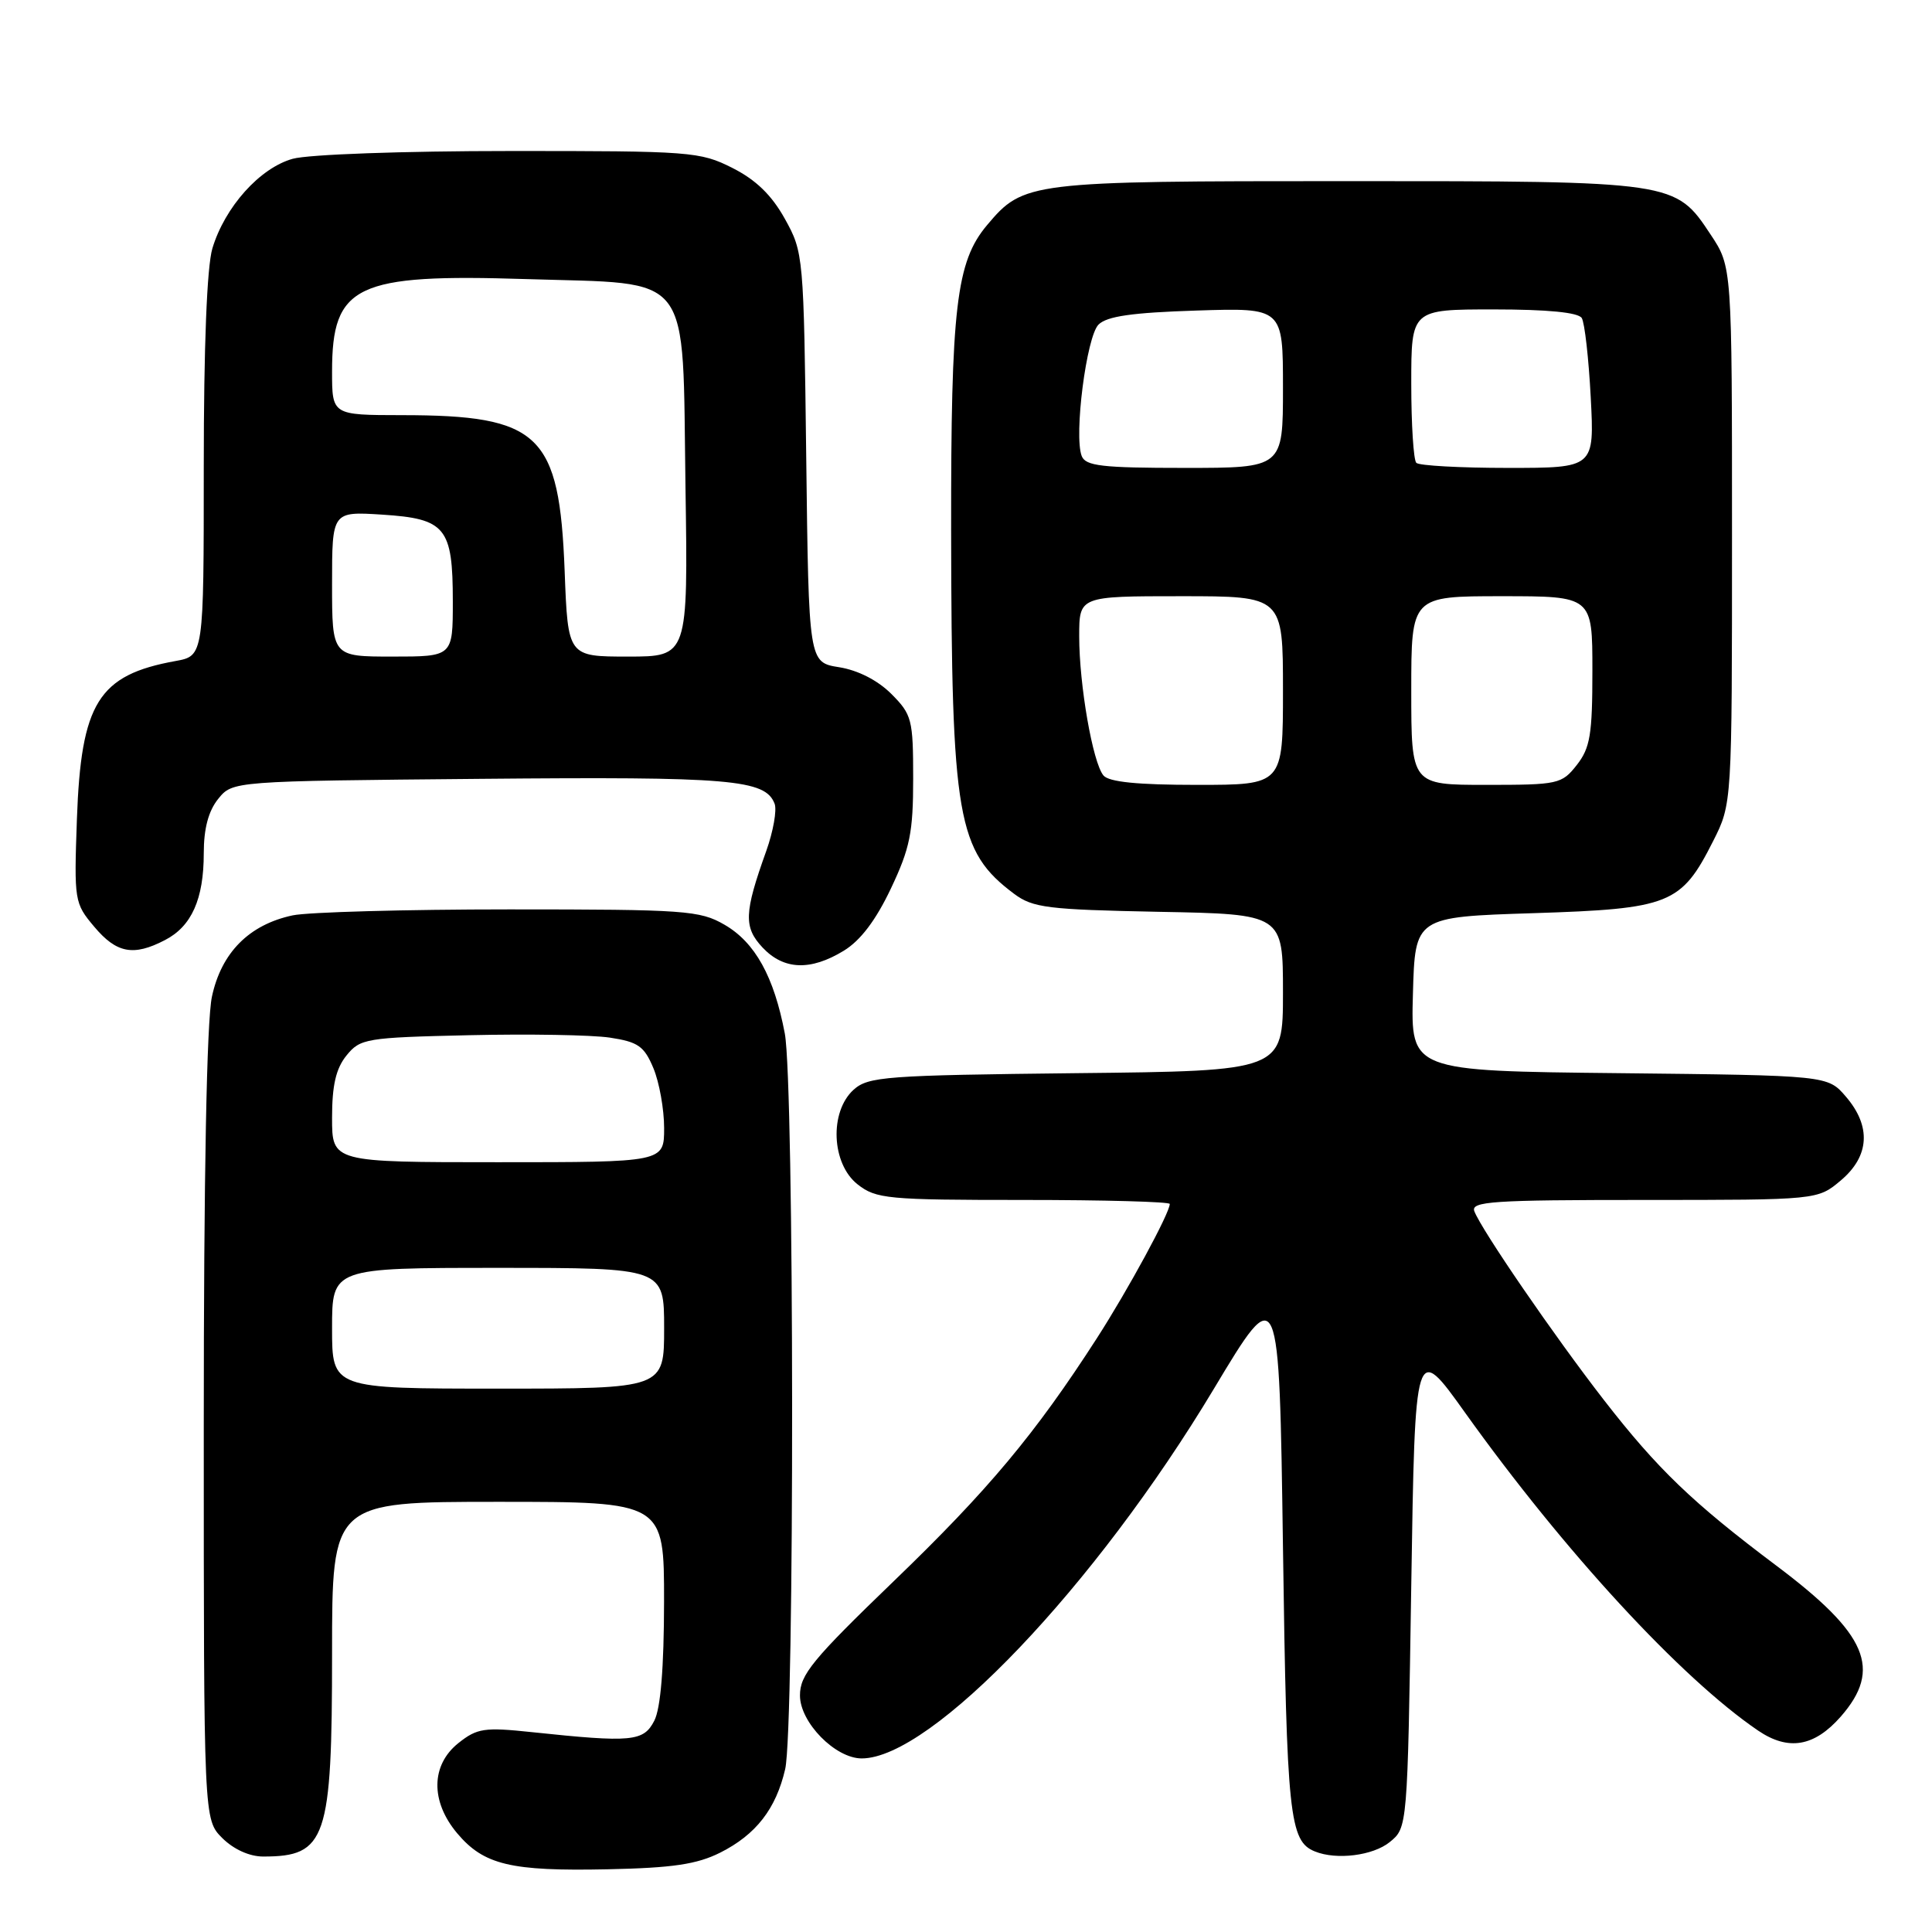 <?xml version="1.0" encoding="UTF-8" standalone="no"?>
<!DOCTYPE svg PUBLIC "-//W3C//DTD SVG 1.1//EN" "http://www.w3.org/Graphics/SVG/1.1/DTD/svg11.dtd" >
<svg xmlns="http://www.w3.org/2000/svg" xmlns:xlink="http://www.w3.org/1999/xlink" version="1.1" viewBox="0 0 256 256">
 <g >
 <path fill="currentColor"
d=" M 95.44 245.48 C 100.17 243.10 102.82 239.69 104.04 234.42 C 105.30 228.99 105.25 143.62 103.99 136.94 C 102.56 129.40 100.05 124.87 96.00 122.53 C 92.74 120.64 90.80 120.50 67.50 120.50 C 53.75 120.50 40.83 120.86 38.78 121.29 C 33.01 122.52 29.33 126.22 28.08 132.07 C 27.39 135.30 27.00 155.70 27.00 189.09 C 27.00 241.09 27.00 241.09 29.45 243.55 C 30.96 245.05 33.06 246.00 34.87 246.00 C 43.24 246.00 44.00 243.75 44.00 219.05 C 44.00 199.00 44.00 199.00 66.00 199.00 C 88.00 199.00 88.00 199.00 87.99 212.25 C 87.98 220.98 87.54 226.35 86.70 228.00 C 85.28 230.77 83.74 230.92 70.50 229.52 C 64.18 228.85 63.23 228.99 60.75 230.96 C 57.09 233.87 57.02 238.69 60.58 242.92 C 64.11 247.11 67.67 247.96 80.50 247.69 C 89.14 247.51 92.35 247.03 95.44 245.48 Z  M 184.14 244.09 C 186.50 242.18 186.50 242.18 187.00 210.04 C 187.50 177.90 187.50 177.90 194.14 187.20 C 207.26 205.56 222.76 222.38 232.97 229.32 C 236.97 232.03 240.40 231.45 243.90 227.47 C 249.43 221.16 247.45 216.52 235.38 207.46 C 224.26 199.11 219.62 194.65 212.52 185.50 C 205.94 177.02 196.32 163.00 195.36 160.50 C 194.86 159.19 197.78 159.00 217.82 159.00 C 240.85 159.00 240.85 159.00 243.92 156.41 C 247.73 153.20 247.97 149.24 244.59 145.31 C 242.18 142.50 242.18 142.50 214.55 142.20 C 186.93 141.91 186.93 141.91 187.22 131.70 C 187.50 121.50 187.50 121.50 203.18 121.00 C 221.28 120.42 222.77 119.83 227.00 111.45 C 229.50 106.50 229.50 106.50 229.50 70.93 C 229.50 35.35 229.50 35.35 226.68 31.10 C 221.98 24.00 222.01 24.00 178.50 24.00 C 136.31 24.00 135.63 24.08 130.79 29.83 C 126.70 34.69 126.00 40.70 126.03 70.30 C 126.08 108.46 126.83 112.79 134.38 118.44 C 136.86 120.29 138.82 120.53 153.57 120.82 C 170.00 121.13 170.00 121.13 170.00 131.52 C 170.00 141.91 170.00 141.91 142.60 142.20 C 117.30 142.48 115.05 142.65 113.10 144.40 C 109.88 147.33 110.17 154.20 113.63 156.93 C 116.09 158.86 117.56 159.00 135.63 159.00 C 146.29 159.00 155.00 159.24 155.00 159.53 C 155.00 160.73 149.46 170.93 145.35 177.31 C 137.17 190.01 130.93 197.47 118.44 209.50 C 107.65 219.90 105.99 221.92 106.00 224.66 C 106.00 228.23 110.68 233.00 114.18 233.00 C 123.41 233.00 145.13 210.21 160.83 184.05 C 169.50 169.60 169.50 169.60 170.00 205.05 C 170.50 240.70 170.85 243.97 174.24 245.33 C 177.10 246.49 181.93 245.88 184.14 244.09 Z  M 111.80 125.98 C 114.02 124.63 116.06 121.93 118.05 117.73 C 120.58 112.39 121.00 110.32 121.00 103.17 C 121.00 95.32 120.83 94.68 118.11 91.95 C 116.31 90.15 113.69 88.81 111.19 88.41 C 107.16 87.77 107.16 87.77 106.83 60.64 C 106.50 33.85 106.47 33.44 104.00 29.00 C 102.25 25.85 100.17 23.83 97.04 22.25 C 92.76 20.09 91.52 20.00 67.54 20.01 C 53.46 20.01 40.88 20.46 38.79 21.04 C 34.43 22.25 29.79 27.43 28.14 32.92 C 27.42 35.34 27.00 45.91 27.00 61.82 C 27.00 86.91 27.00 86.91 23.25 87.59 C 13.03 89.44 10.74 93.12 10.19 108.55 C 9.81 119.36 9.86 119.68 12.49 122.80 C 15.44 126.31 17.68 126.74 21.85 124.57 C 25.39 122.75 27.00 119.14 27.00 113.06 C 27.00 109.79 27.62 107.46 28.91 105.86 C 30.82 103.50 30.82 103.50 63.71 103.20 C 96.91 102.90 101.40 103.28 102.64 106.50 C 102.96 107.34 102.46 110.16 101.53 112.77 C 98.59 120.97 98.52 122.86 101.05 125.56 C 103.85 128.53 107.39 128.67 111.80 125.98 Z  M 44.00 176.00 C 44.00 168.00 44.00 168.00 66.00 168.00 C 88.00 168.00 88.00 168.00 88.00 176.00 C 88.00 184.00 88.00 184.00 66.00 184.00 C 44.00 184.00 44.00 184.00 44.00 176.00 Z  M 44.00 148.11 C 44.00 143.81 44.51 141.59 45.91 139.86 C 47.73 137.61 48.49 137.48 62.14 137.17 C 70.01 136.99 78.41 137.13 80.81 137.49 C 84.56 138.06 85.36 138.62 86.58 141.54 C 87.36 143.41 88.00 146.98 88.00 149.47 C 88.00 154.00 88.00 154.00 66.00 154.00 C 44.00 154.00 44.00 154.00 44.00 148.11 Z  M 146.21 102.75 C 144.79 101.03 143.00 90.74 143.00 84.32 C 143.00 79.00 143.00 79.00 156.50 79.00 C 170.00 79.00 170.00 79.00 170.00 91.50 C 170.00 104.00 170.00 104.00 158.62 104.00 C 150.74 104.00 146.93 103.62 146.21 102.75 Z  M 187.00 91.50 C 187.00 79.00 187.00 79.00 199.00 79.00 C 211.00 79.00 211.00 79.00 211.00 88.87 C 211.00 97.33 210.71 99.10 208.93 101.37 C 206.94 103.90 206.46 104.00 196.93 104.00 C 187.00 104.00 187.00 104.00 187.00 91.50 Z  M 143.33 60.42 C 142.28 57.69 143.96 44.61 145.56 43.01 C 146.67 41.90 150.05 41.42 158.53 41.15 C 170.00 40.78 170.00 40.78 170.00 51.39 C 170.00 62.00 170.00 62.00 156.97 62.00 C 146.03 62.00 143.84 61.75 143.33 60.42 Z  M 187.67 61.33 C 187.30 60.97 187.00 56.24 187.00 50.83 C 187.00 41.00 187.00 41.00 197.94 41.00 C 205.06 41.00 209.13 41.40 209.59 42.14 C 209.98 42.77 210.51 47.50 210.78 52.64 C 211.27 62.00 211.27 62.00 199.80 62.00 C 193.49 62.00 188.03 61.70 187.67 61.33 Z  M 44.00 77.38 C 44.00 67.77 44.00 67.77 50.62 68.19 C 59.06 68.73 60.00 69.88 60.00 79.69 C 60.00 87.00 60.00 87.00 52.00 87.00 C 44.00 87.00 44.00 87.00 44.00 77.38 Z  M 74.82 75.68 C 74.12 57.48 71.55 55.02 53.25 55.01 C 44.00 55.00 44.00 55.00 44.00 49.22 C 44.00 37.77 47.16 36.26 69.73 36.98 C 92.05 37.69 90.40 35.55 90.83 64.53 C 91.17 87.00 91.17 87.00 83.21 87.00 C 75.25 87.00 75.25 87.00 74.82 75.68 Z "/>
</g>
</svg>
